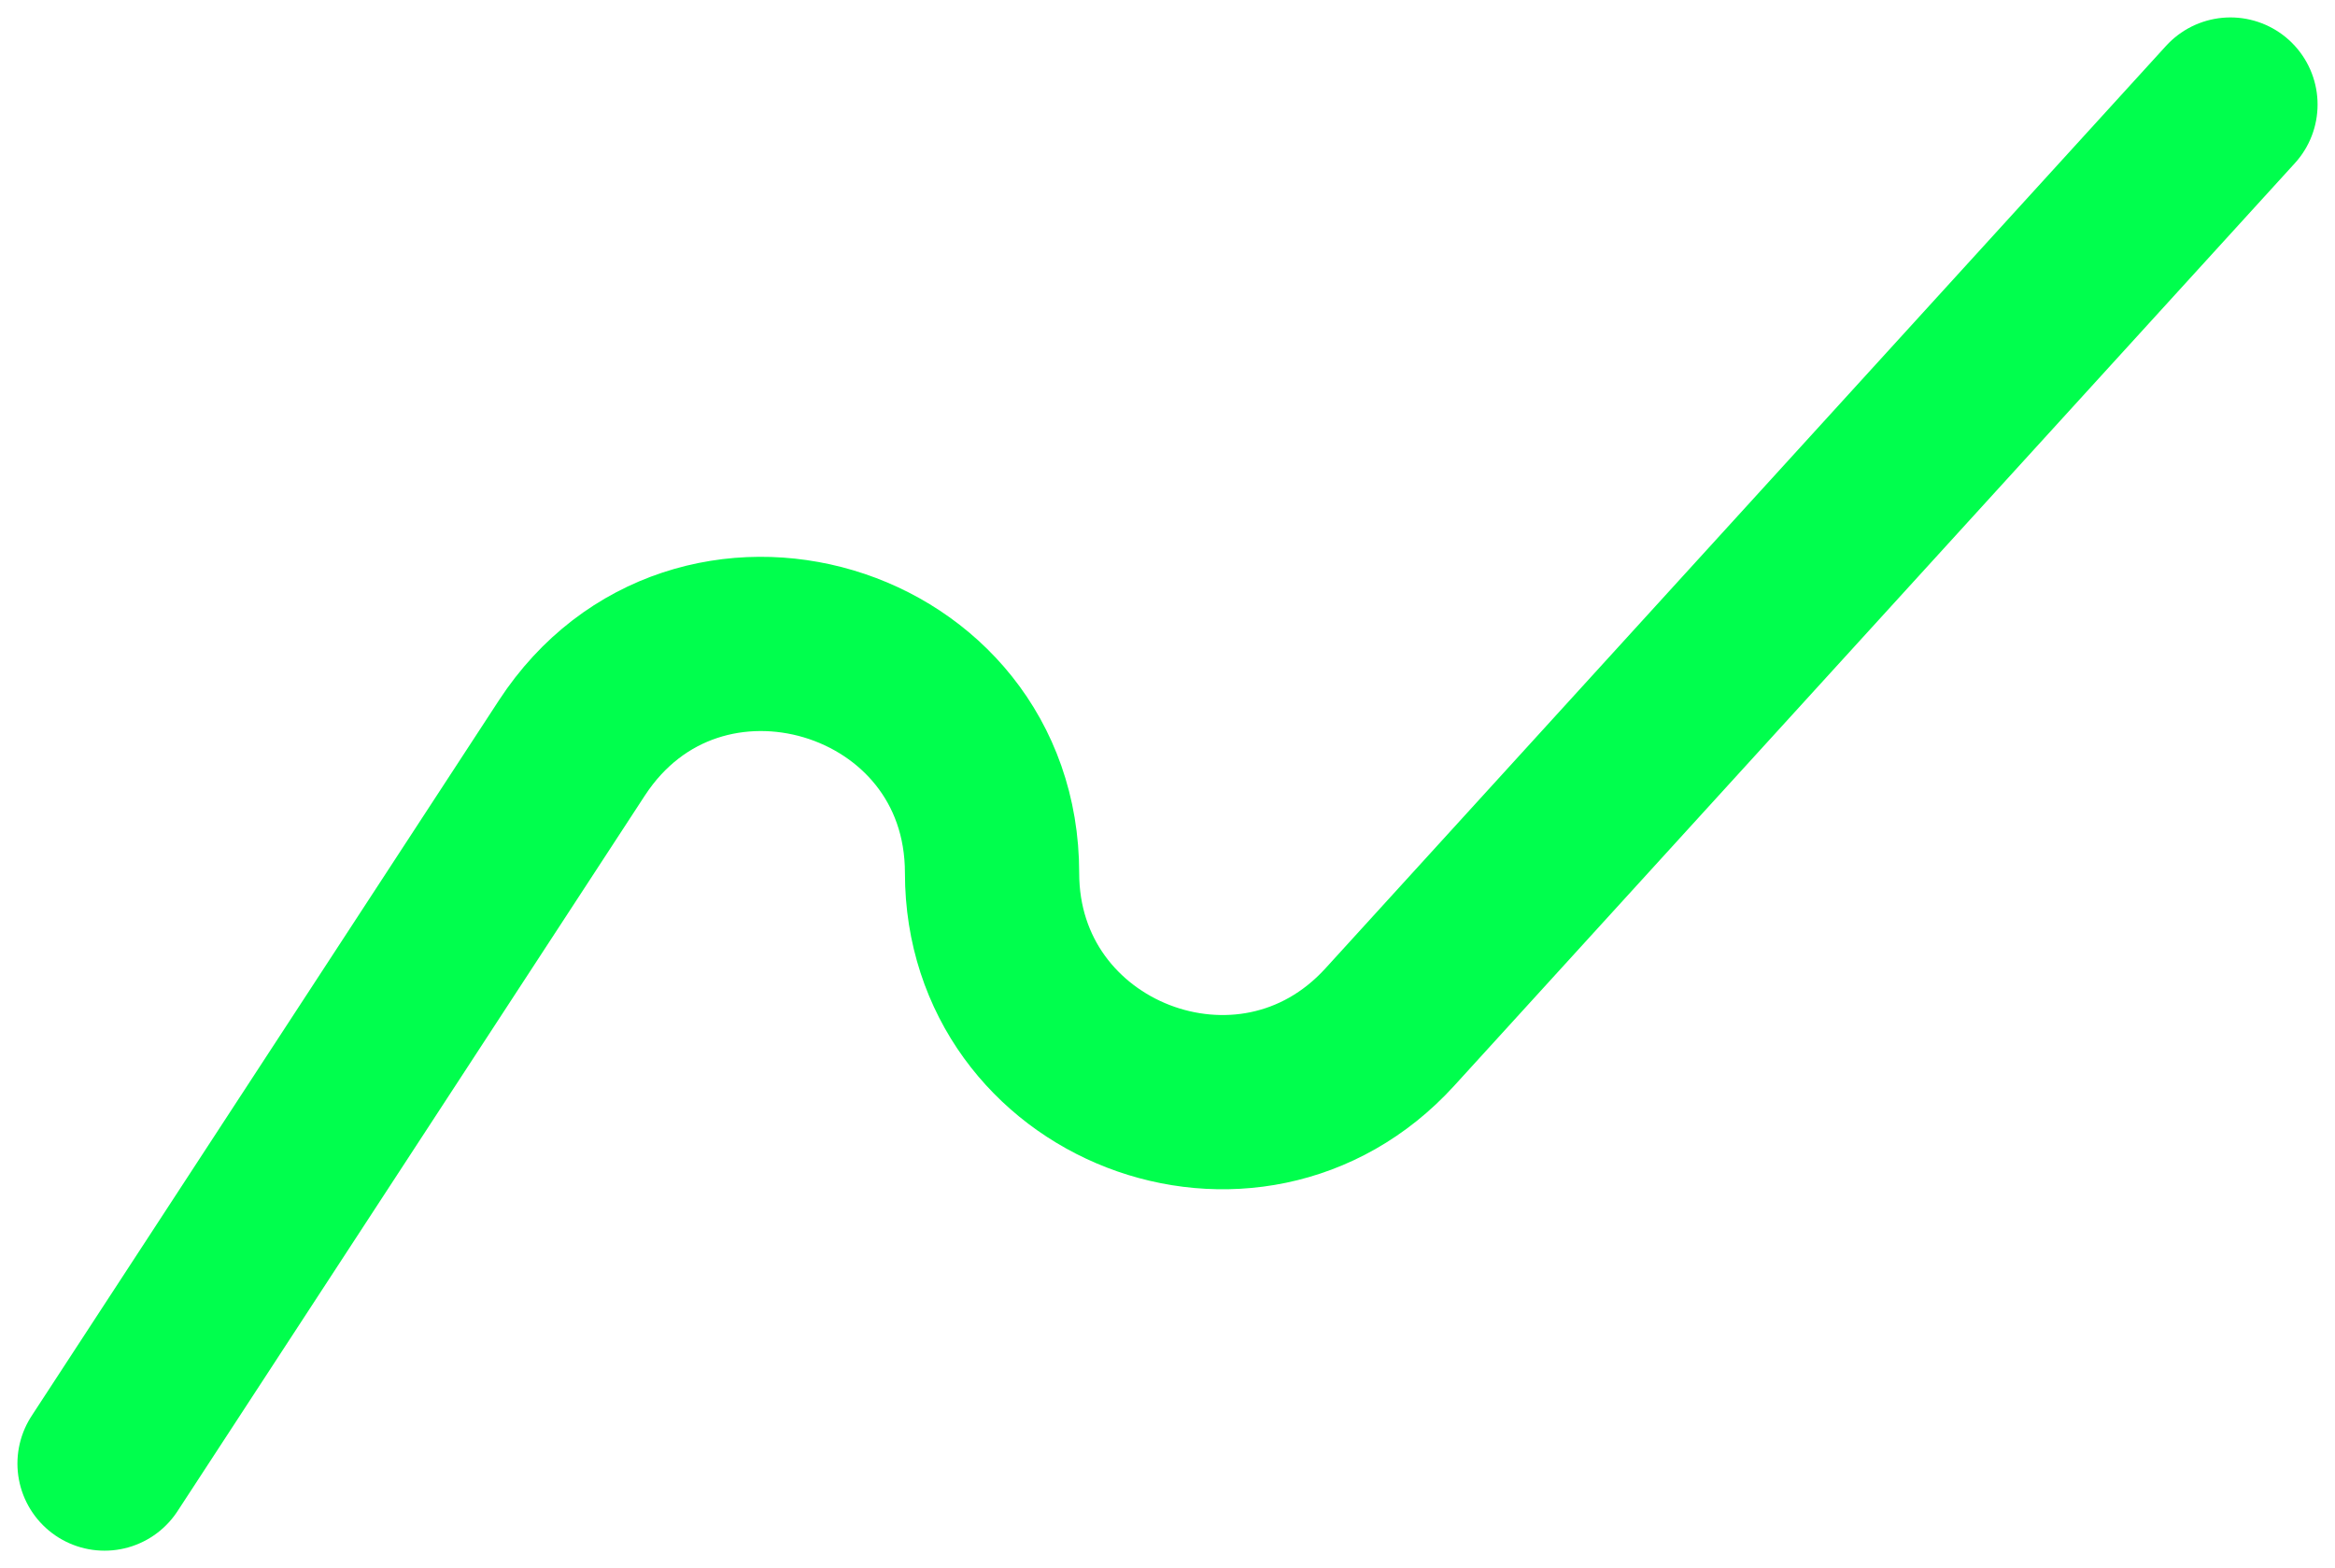<svg width="67" height="45" viewBox="0 0 67 45" fill="none" xmlns="http://www.w3.org/2000/svg">
<path d="M3 42L16.409 21.465C19.976 16.002 28.466 18.528 28.466 25.053V25.053C28.466 31.048 35.842 33.904 39.88 29.473L64 3" stroke="#00FF4D" stroke-width="5" stroke-linecap="round"/>
</svg>
